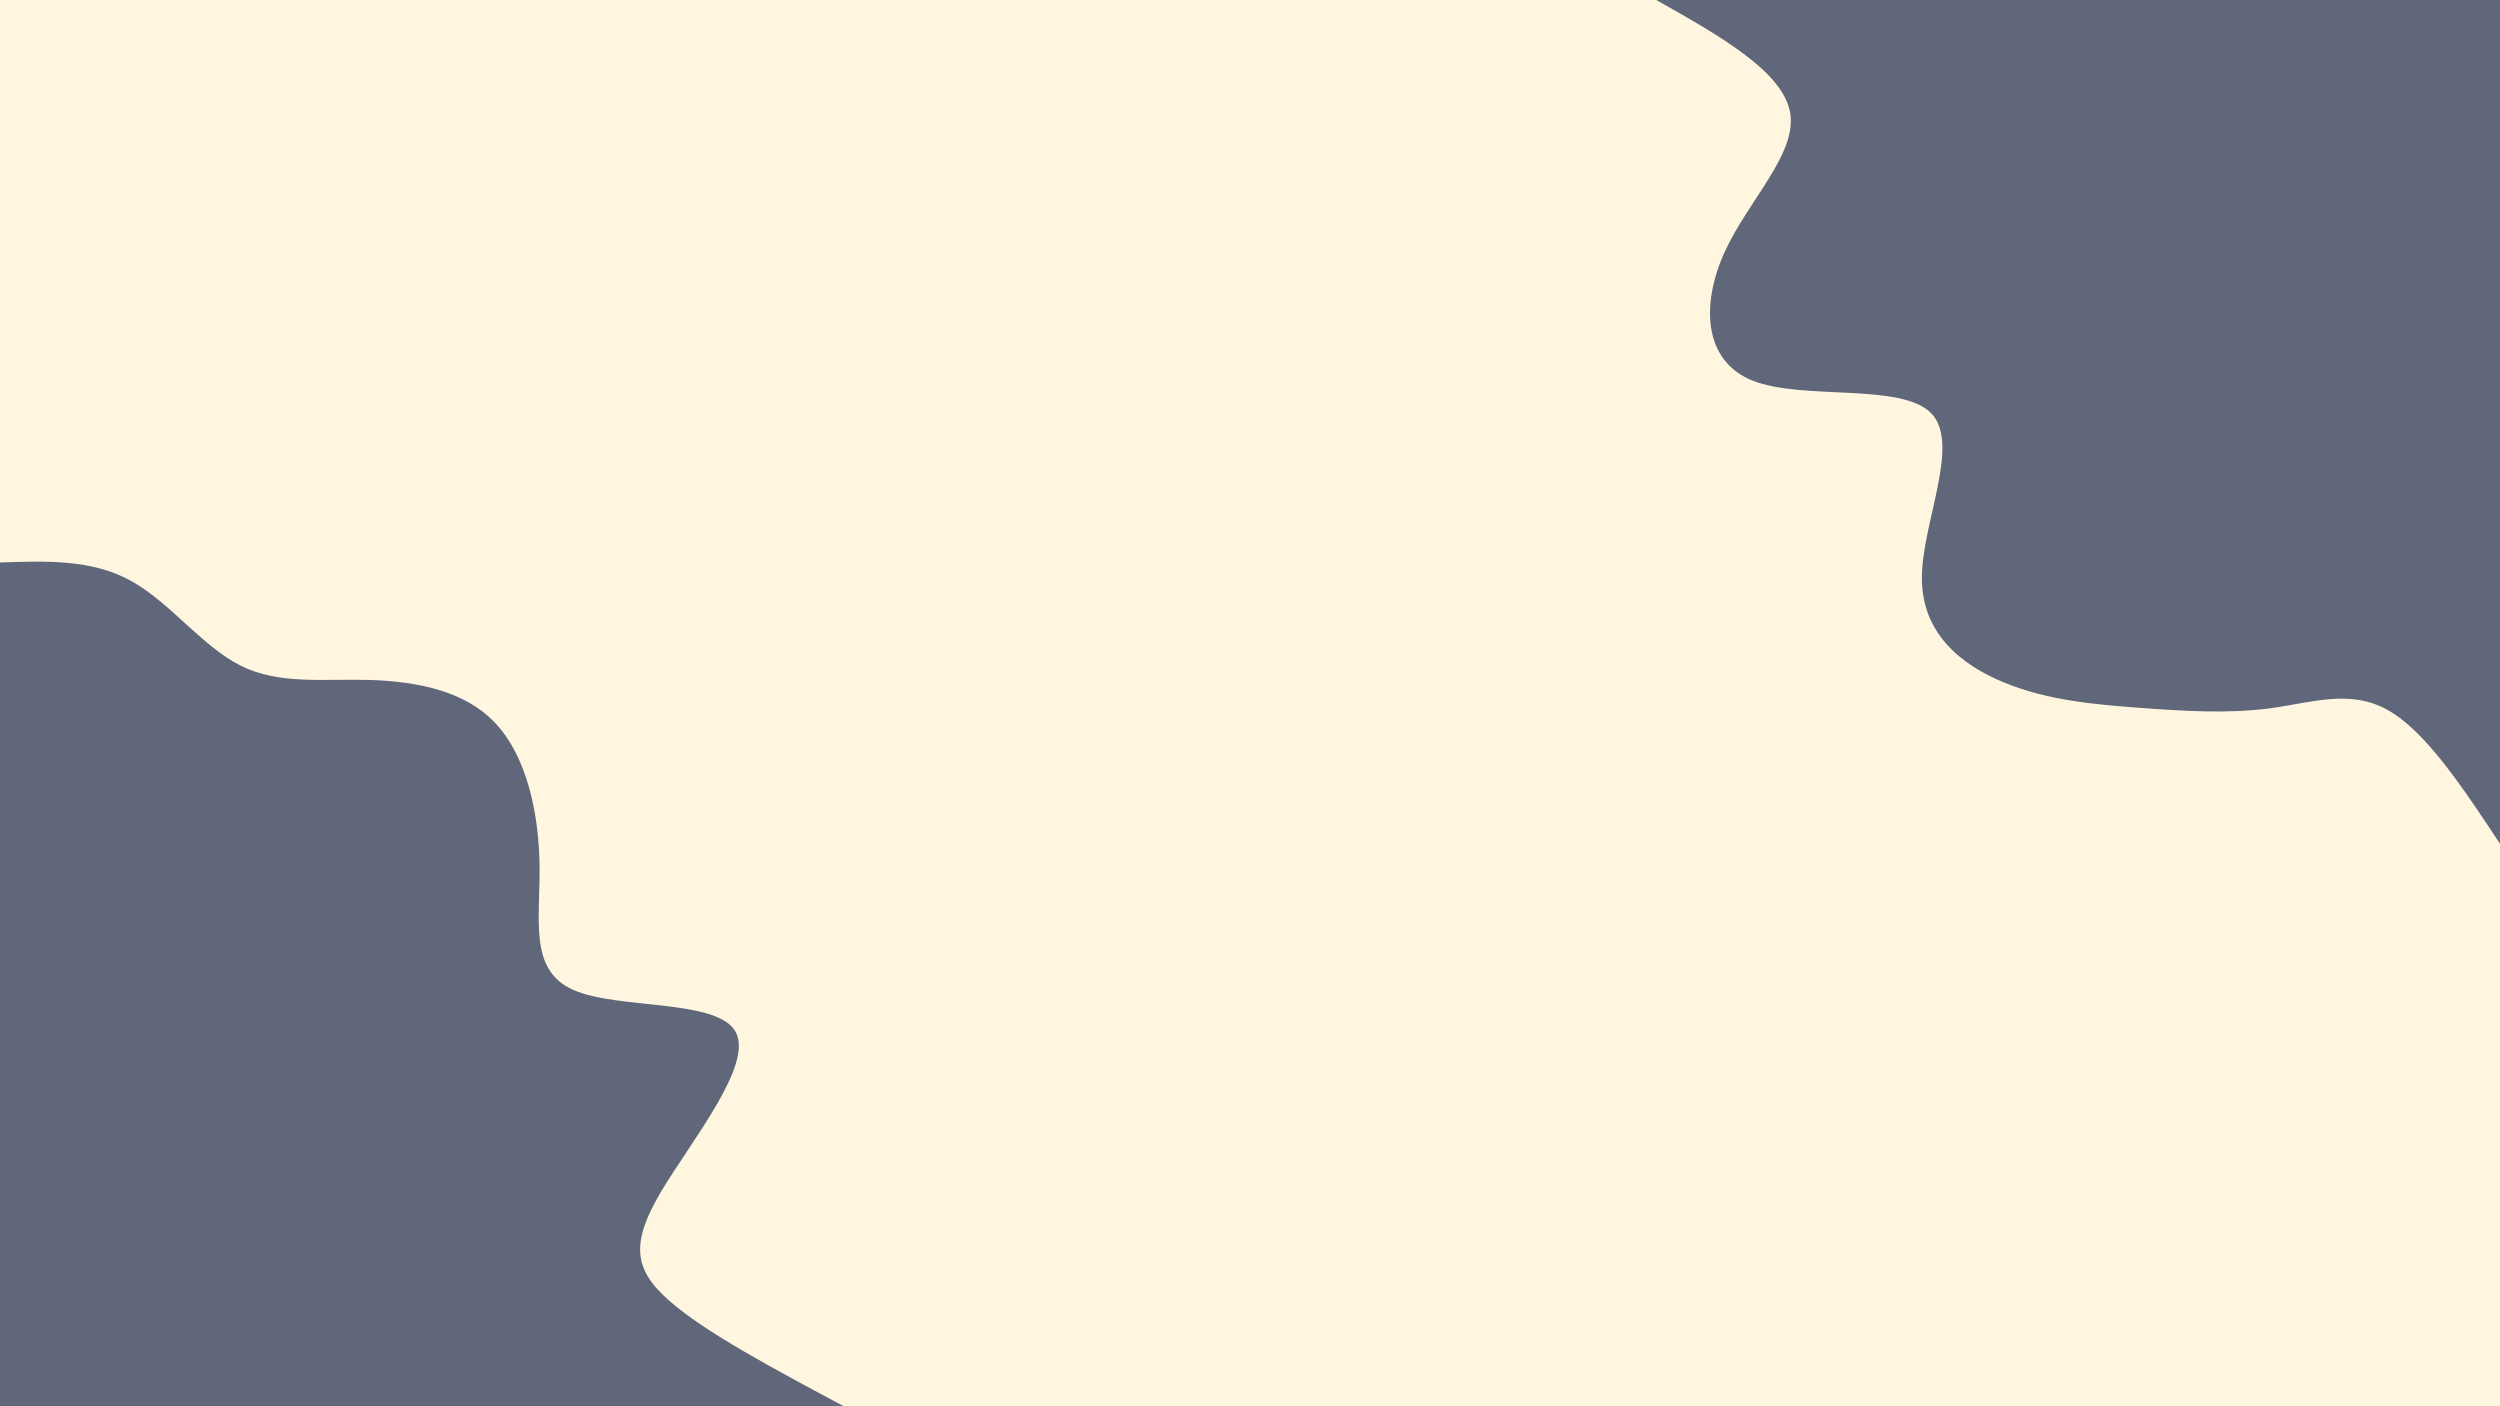 <svg id="visual" viewBox="0 0 960 540" width="960" height="540" xmlns="http://www.w3.org/2000/svg" xmlns:xlink="http://www.w3.org/1999/xlink" version="1.1"><rect x="0" y="0" width="960" height="540" fill="#FFF6E0"></rect><defs><linearGradient id="grad1_0" x1="43.8%" y1="0%" x2="100%" y2="100%"><stop offset="14.444%" stop-color="#fff6e0" stop-opacity="1"></stop><stop offset="85.556%" stop-color="#fff6e0" stop-opacity="1"></stop></linearGradient></defs><defs><linearGradient id="grad2_0" x1="0%" y1="0%" x2="56.3%" y2="100%"><stop offset="14.444%" stop-color="#fff6e0" stop-opacity="1"></stop><stop offset="85.556%" stop-color="#fff6e0" stop-opacity="1"></stop></linearGradient></defs><g transform="translate(960, 0)"><path d="M0 324C-14.3 302.4 -28.6 280.7 -43.2 272.6C-57.7 264.5 -72.6 269.9 -88.4 272C-104.2 274.1 -121 273.1 -138.5 271.8C-155.9 270.5 -173.9 268.9 -190.4 262.1C-207 255.3 -222 243.2 -222 222C-222 200.8 -207 170.5 -218.4 158.7C-229.8 146.9 -267.7 153.8 -286.9 146.2C-306.1 138.6 -306.8 116.6 -297.7 96.7C-288.6 76.8 -269.8 59 -272.6 43.2C-275.4 27.4 -299.7 13.7 -324 0L0 0Z" fill="#61677A"></path></g><g transform="translate(0, 540)"><path d="M0 -324C17.6 -324.6 35.2 -325.3 50.2 -317C65.2 -308.8 77.7 -291.7 92.4 -284.4C107.1 -277 124.2 -279.4 142.1 -278.9C160 -278.3 178.7 -274.8 190.4 -262.1C202.2 -249.5 207 -227.7 207.2 -207.2C207.4 -186.7 203.1 -167.4 220.1 -159.9C237 -152.3 275.3 -156.5 282.4 -143.9C289.6 -131.4 265.6 -102.1 253.9 -82.5C242.3 -62.9 243.1 -52.8 256.8 -40.7C270.5 -28.5 297.3 -14.3 324 0L0 0Z" fill="#61677A"></path></g></svg>
